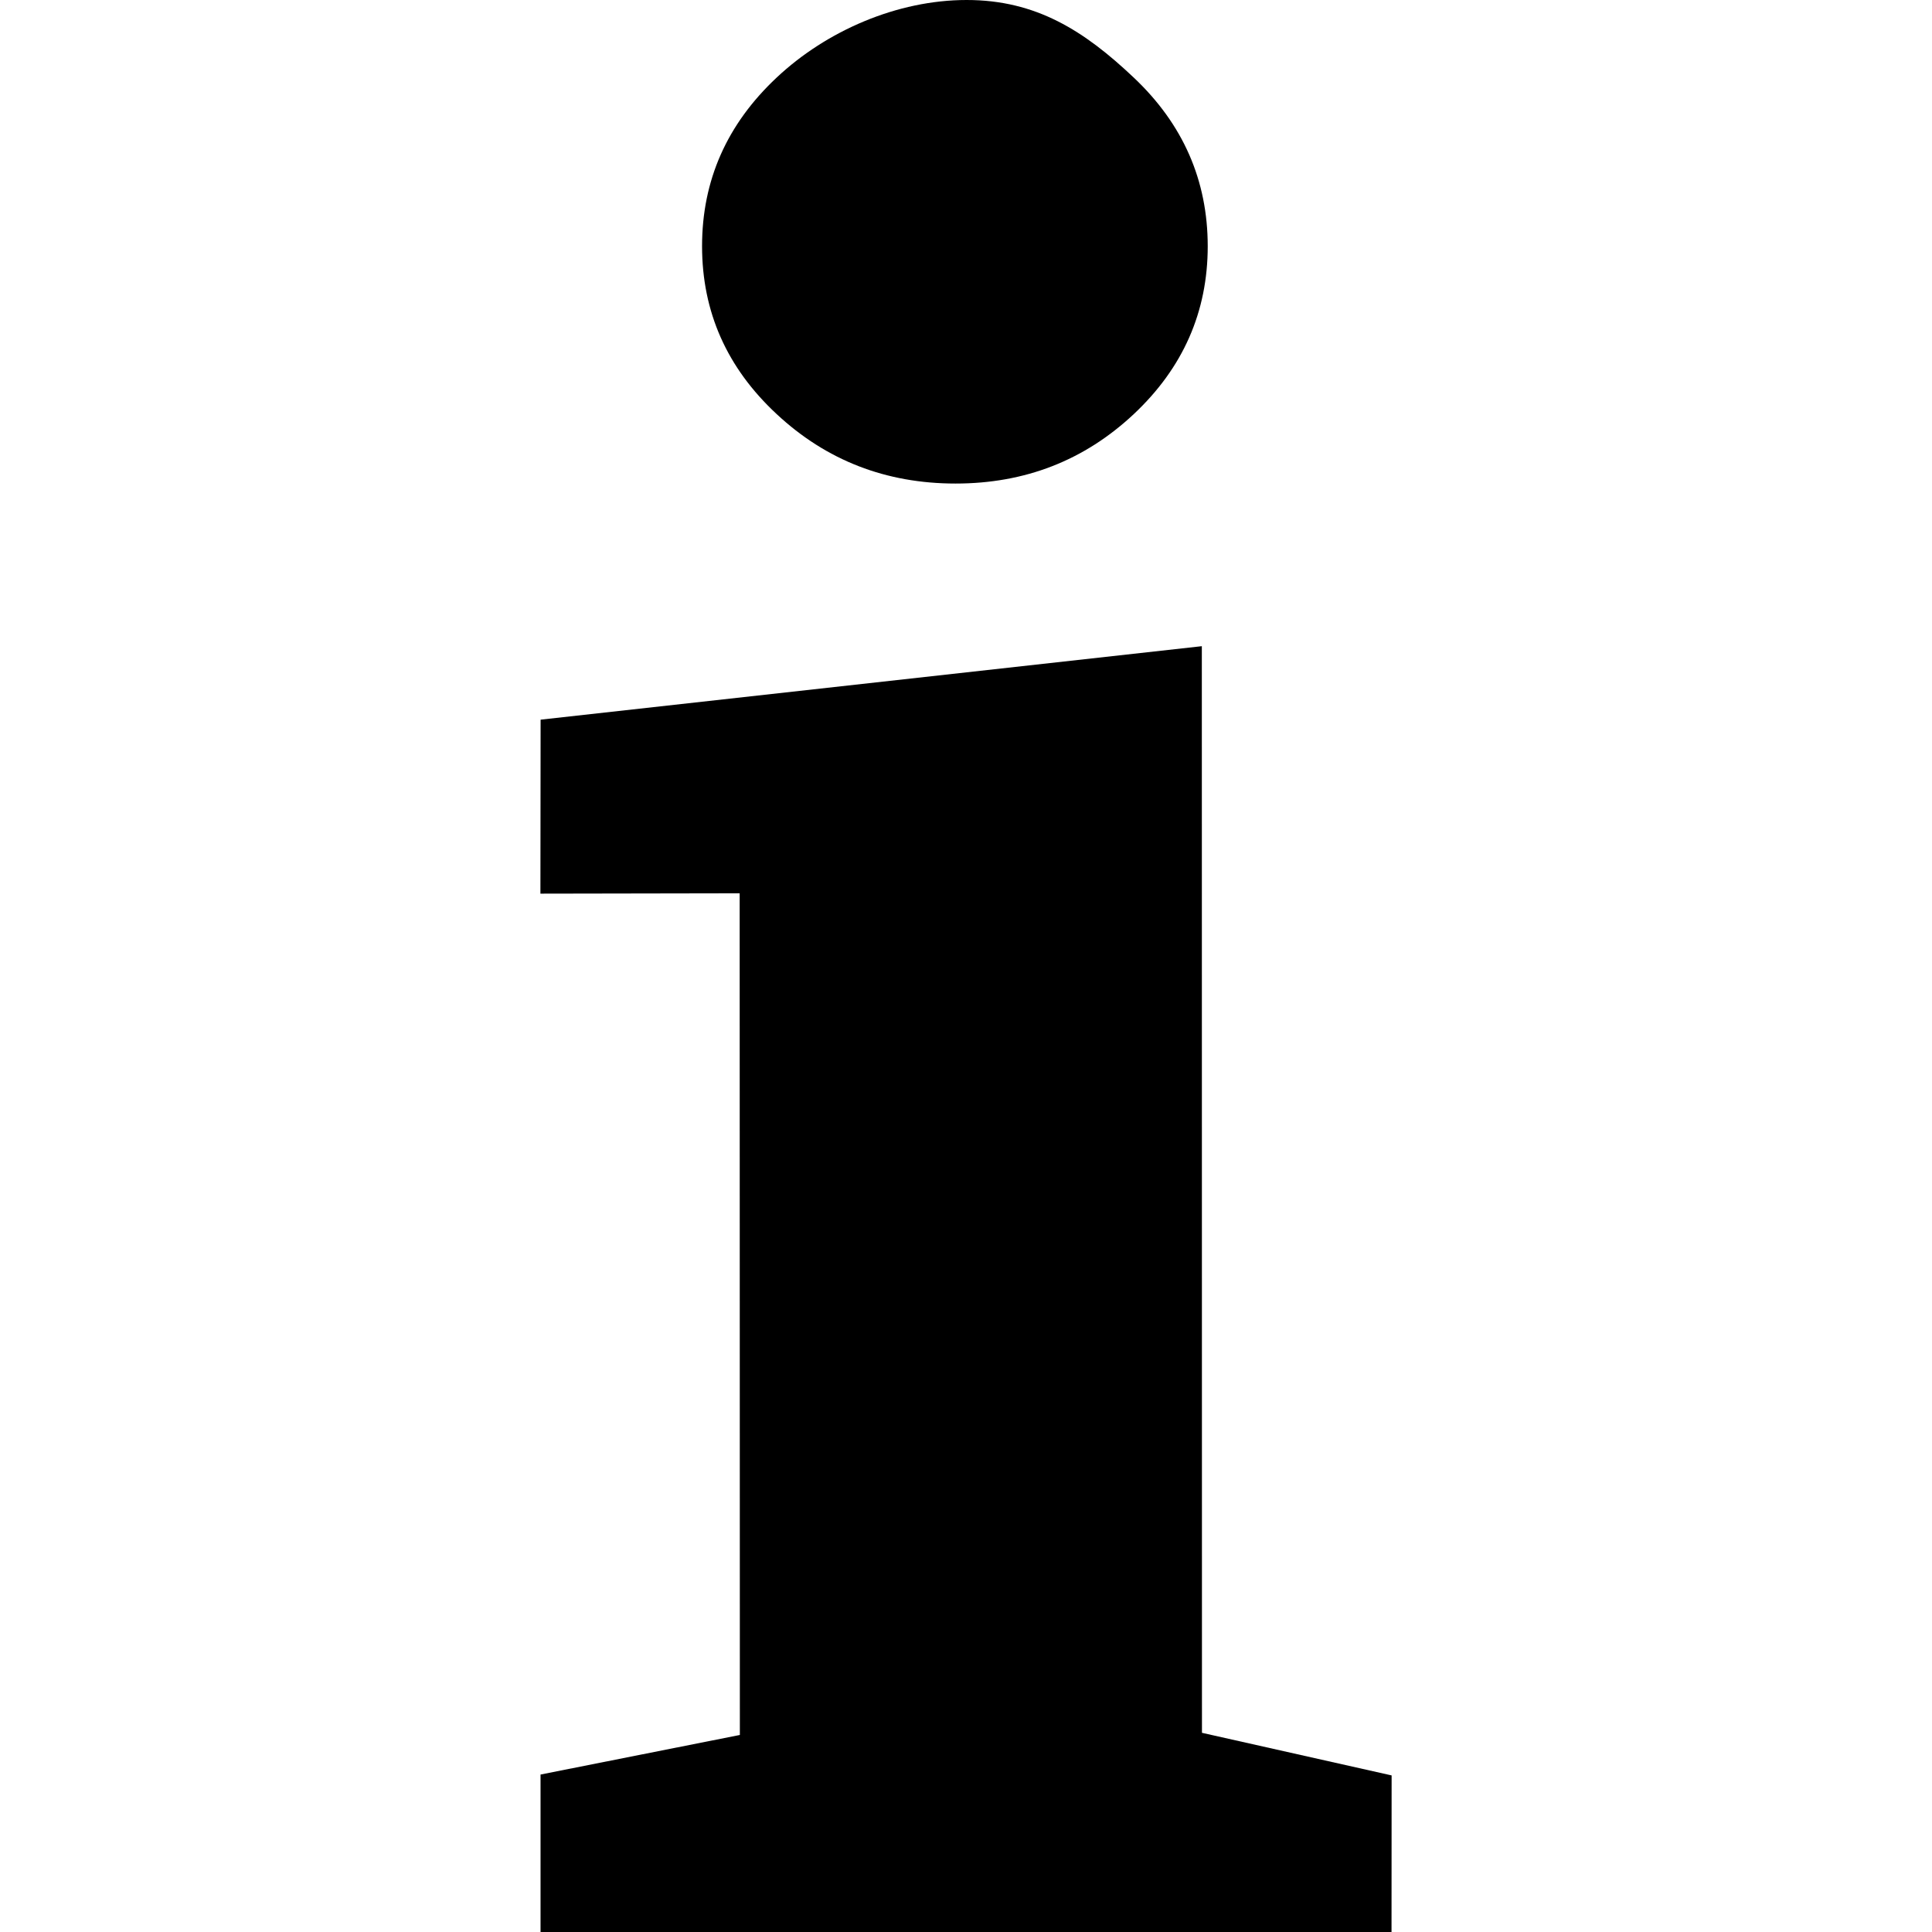 <?xml version="1.0" encoding="utf-8"?>
<!-- Generator: Adobe Illustrator 16.0.0, SVG Export Plug-In . SVG Version: 6.00 Build 0)  -->
<!DOCTYPE svg PUBLIC "-//W3C//DTD SVG 1.1//EN" "http://www.w3.org/Graphics/SVG/1.1/DTD/svg11.dtd">
<svg version="1.1" id="Layer_2" xmlns="http://www.w3.org/2000/svg" xmlns:xlink="http://www.w3.org/1999/xlink" x="0px" y="0px"
	 width="60px" height="60px" viewBox="0 0 60 60" enable-background="new 0 0 60 60" xml:space="preserve">
<path d="M37.328,53.814l-0.004-33.746L16.789,22.35l-0.006,5.403l6.188-0.011l0.006,26.139l-6.19,1.229V60h26.428l0.003-4.863
	L37.328,53.814z M35.209,2.409C33.675,0.958,32.18,0,30.021,0s-4.357,0.958-5.9,2.408c-1.547,1.449-2.318,3.195-2.318,5.236
	s0.771,3.78,2.318,5.217c1.543,1.438,3.396,2.156,5.554,2.156c2.158,0,4-0.718,5.535-2.156c1.531-1.437,2.297-3.176,2.297-5.217
	C37.506,5.605,36.743,3.857,35.209,2.409z"/>
</svg>
